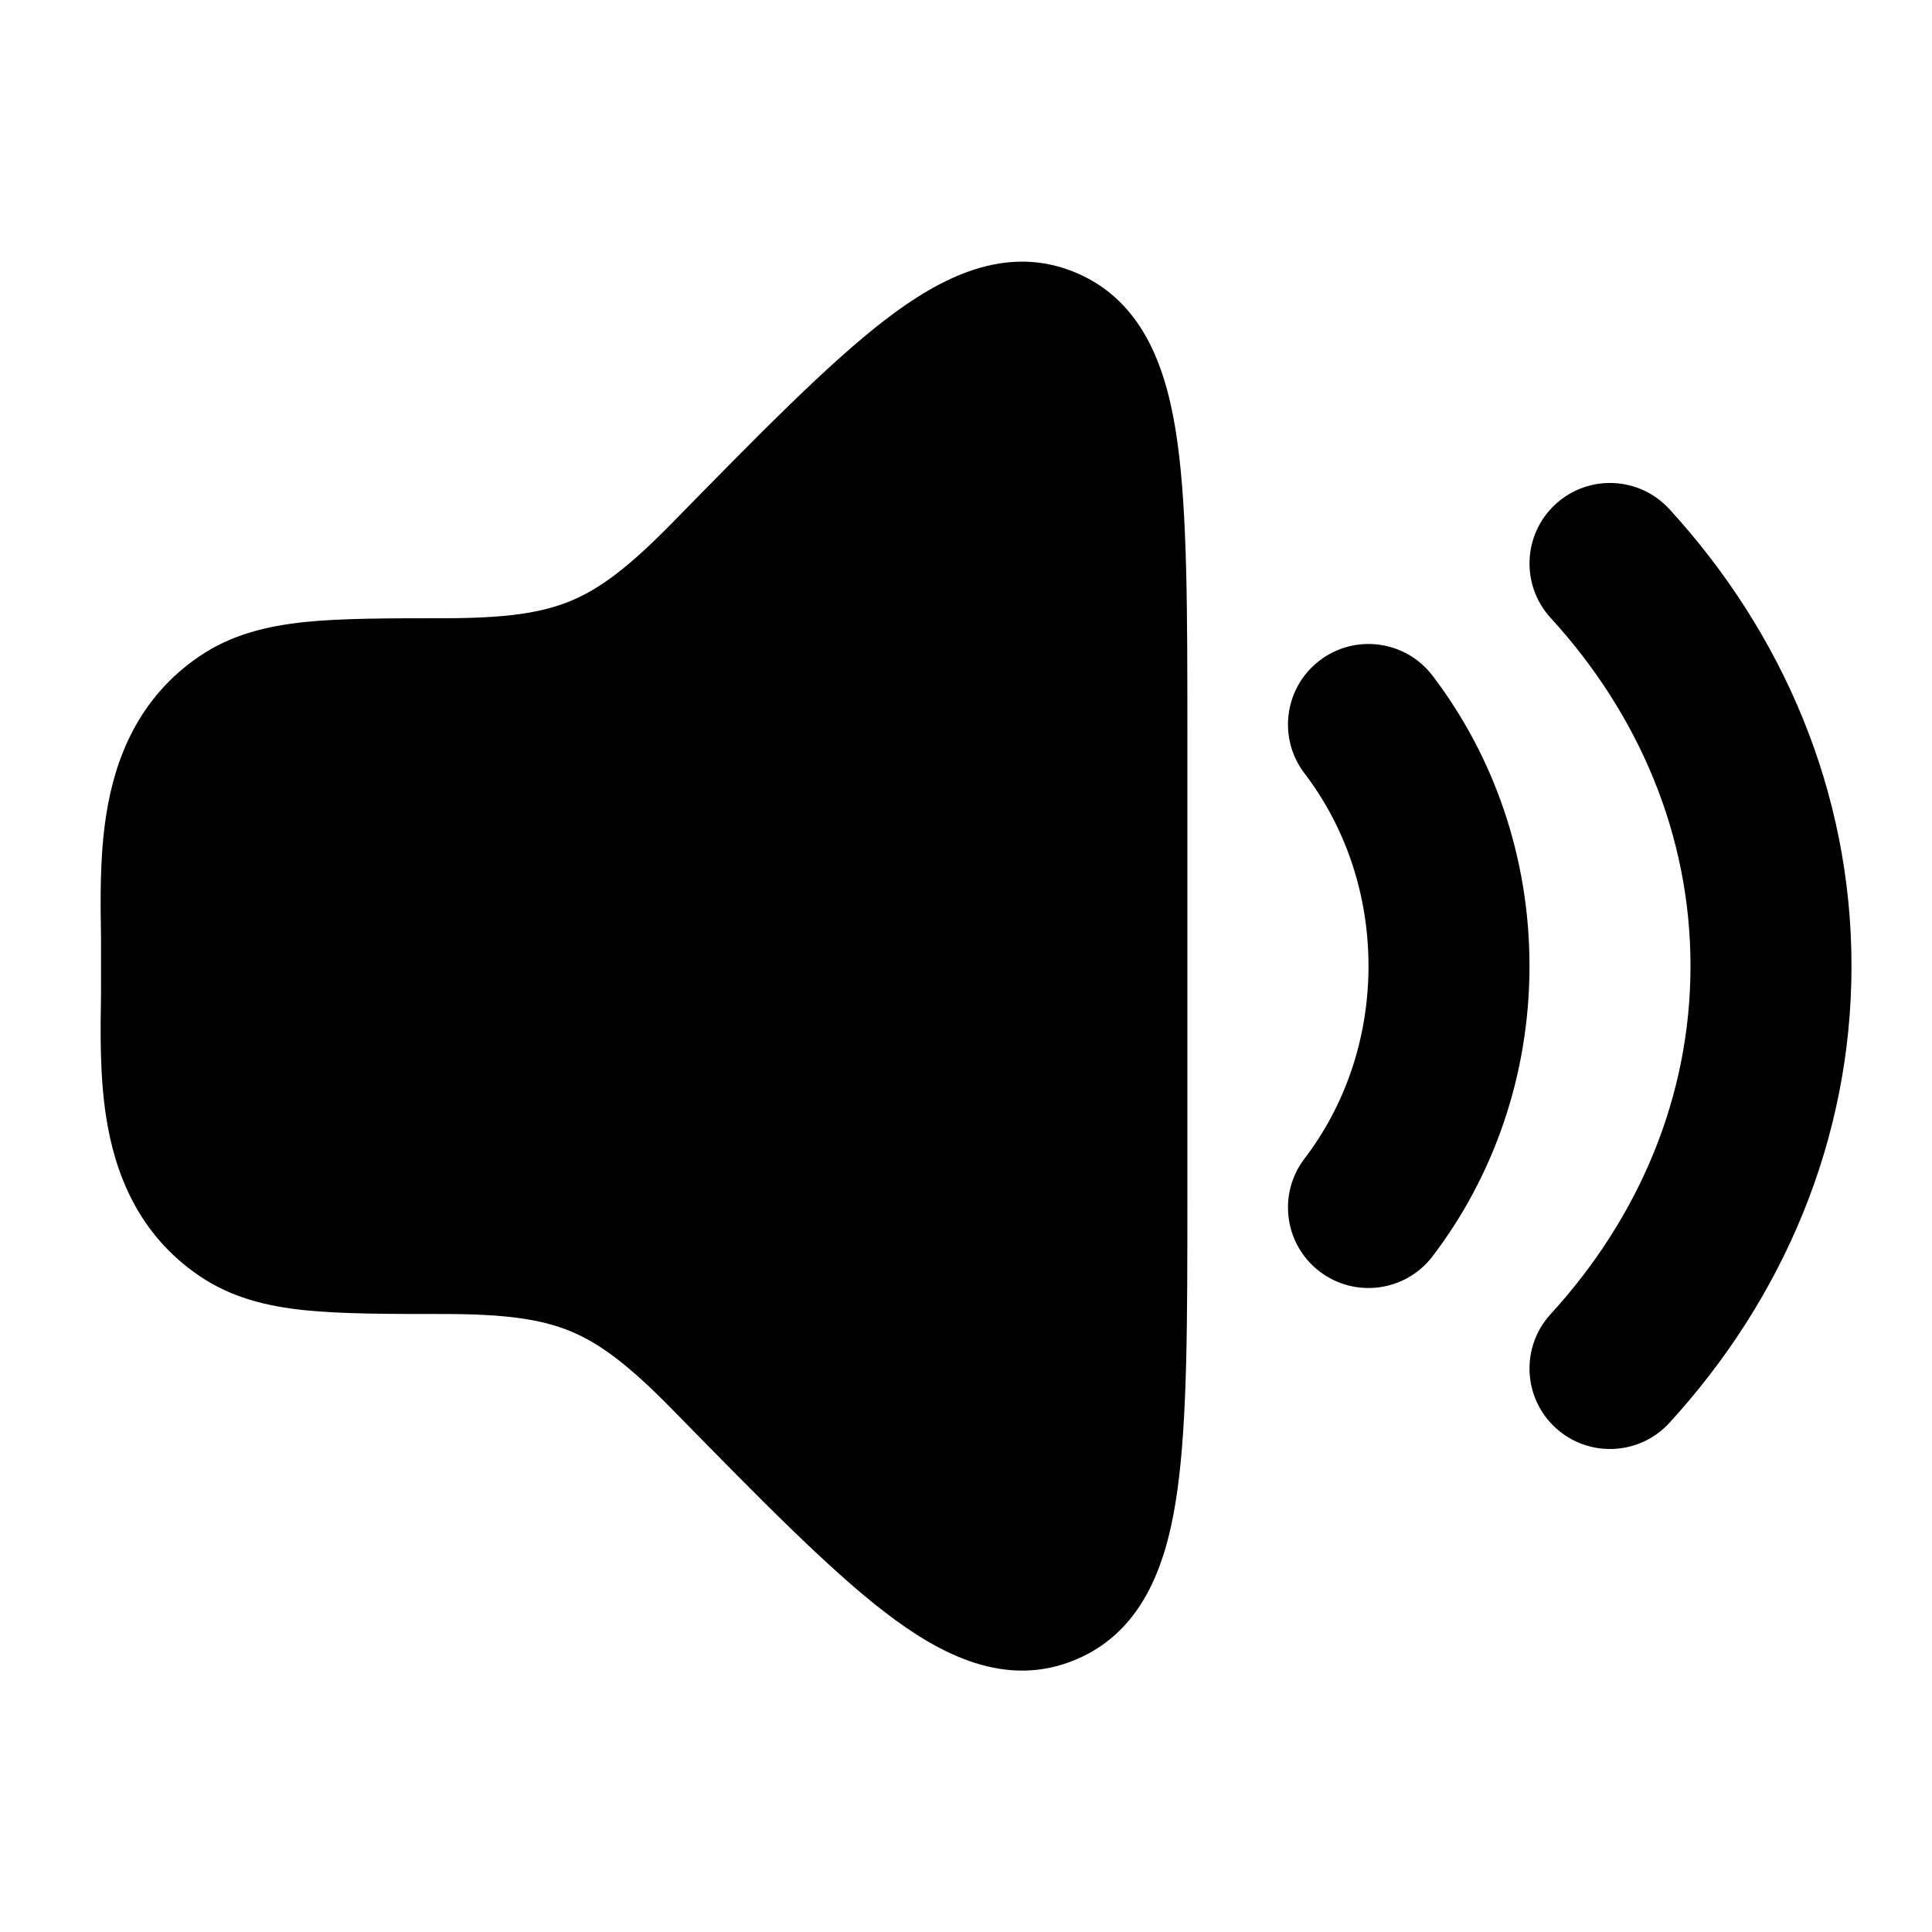 <svg width="24" height="24" viewBox="0 0 24 24" xmlns="http://www.w3.org/2000/svg">
<path class="pr-icon-bulk-secondary" d="M10.992 3.976C11.678 3.448 12.496 3.02 13.367 3.388C14.23 3.753 14.508 4.633 14.627 5.498C14.75 6.385 14.75 7.606 14.75 9.124V14.879C14.75 16.398 14.75 17.619 14.627 18.505C14.508 19.37 14.23 20.25 13.367 20.615C12.496 20.983 11.678 20.555 10.992 20.027C10.289 19.488 9.397 18.576 8.347 17.504L8.347 17.504C7.807 16.953 7.449 16.687 7.087 16.537C6.722 16.387 6.279 16.323 5.506 16.323C4.838 16.323 4.24 16.323 3.787 16.276C3.312 16.227 2.871 16.119 2.474 15.848C1.718 15.333 1.429 14.578 1.32 13.884C1.238 13.366 1.247 12.798 1.255 12.341V11.663C1.247 11.205 1.238 10.637 1.32 10.119C1.429 9.425 1.718 8.67 2.474 8.155C2.871 7.884 3.312 7.777 3.787 7.727C4.24 7.68 4.838 7.68 5.506 7.68C6.279 7.68 6.722 7.616 7.087 7.466C7.449 7.316 7.807 7.05 8.347 6.499L8.347 6.499C9.397 5.427 10.289 4.515 10.992 3.976Z" fill="currentColor"/>
<path fill-rule="evenodd" clip-rule="evenodd" d="M16.393 8.205C16.832 7.87 17.46 7.954 17.795 8.393C18.552 9.385 19 10.642 19 12C19 13.358 18.552 14.615 17.795 15.607C17.46 16.046 16.832 16.13 16.393 15.795C15.954 15.46 15.87 14.832 16.205 14.393C16.699 13.746 17 12.915 17 12C17 11.085 16.699 10.254 16.205 9.607C15.87 9.168 15.954 8.54 16.393 8.205Z" fill="currentColor"/>
<path fill-rule="evenodd" clip-rule="evenodd" d="M19.325 6.262C19.732 5.889 20.365 5.917 20.738 6.325C22.141 7.857 23 9.832 23 12C23 14.168 22.141 16.143 20.738 17.675C20.365 18.083 19.732 18.11 19.325 17.738C18.917 17.365 18.89 16.732 19.262 16.325C20.361 15.125 21 13.621 21 12C21 10.379 20.361 8.875 19.262 7.675C18.89 7.268 18.917 6.635 19.325 6.262Z" fill="currentColor"/>
</svg>
